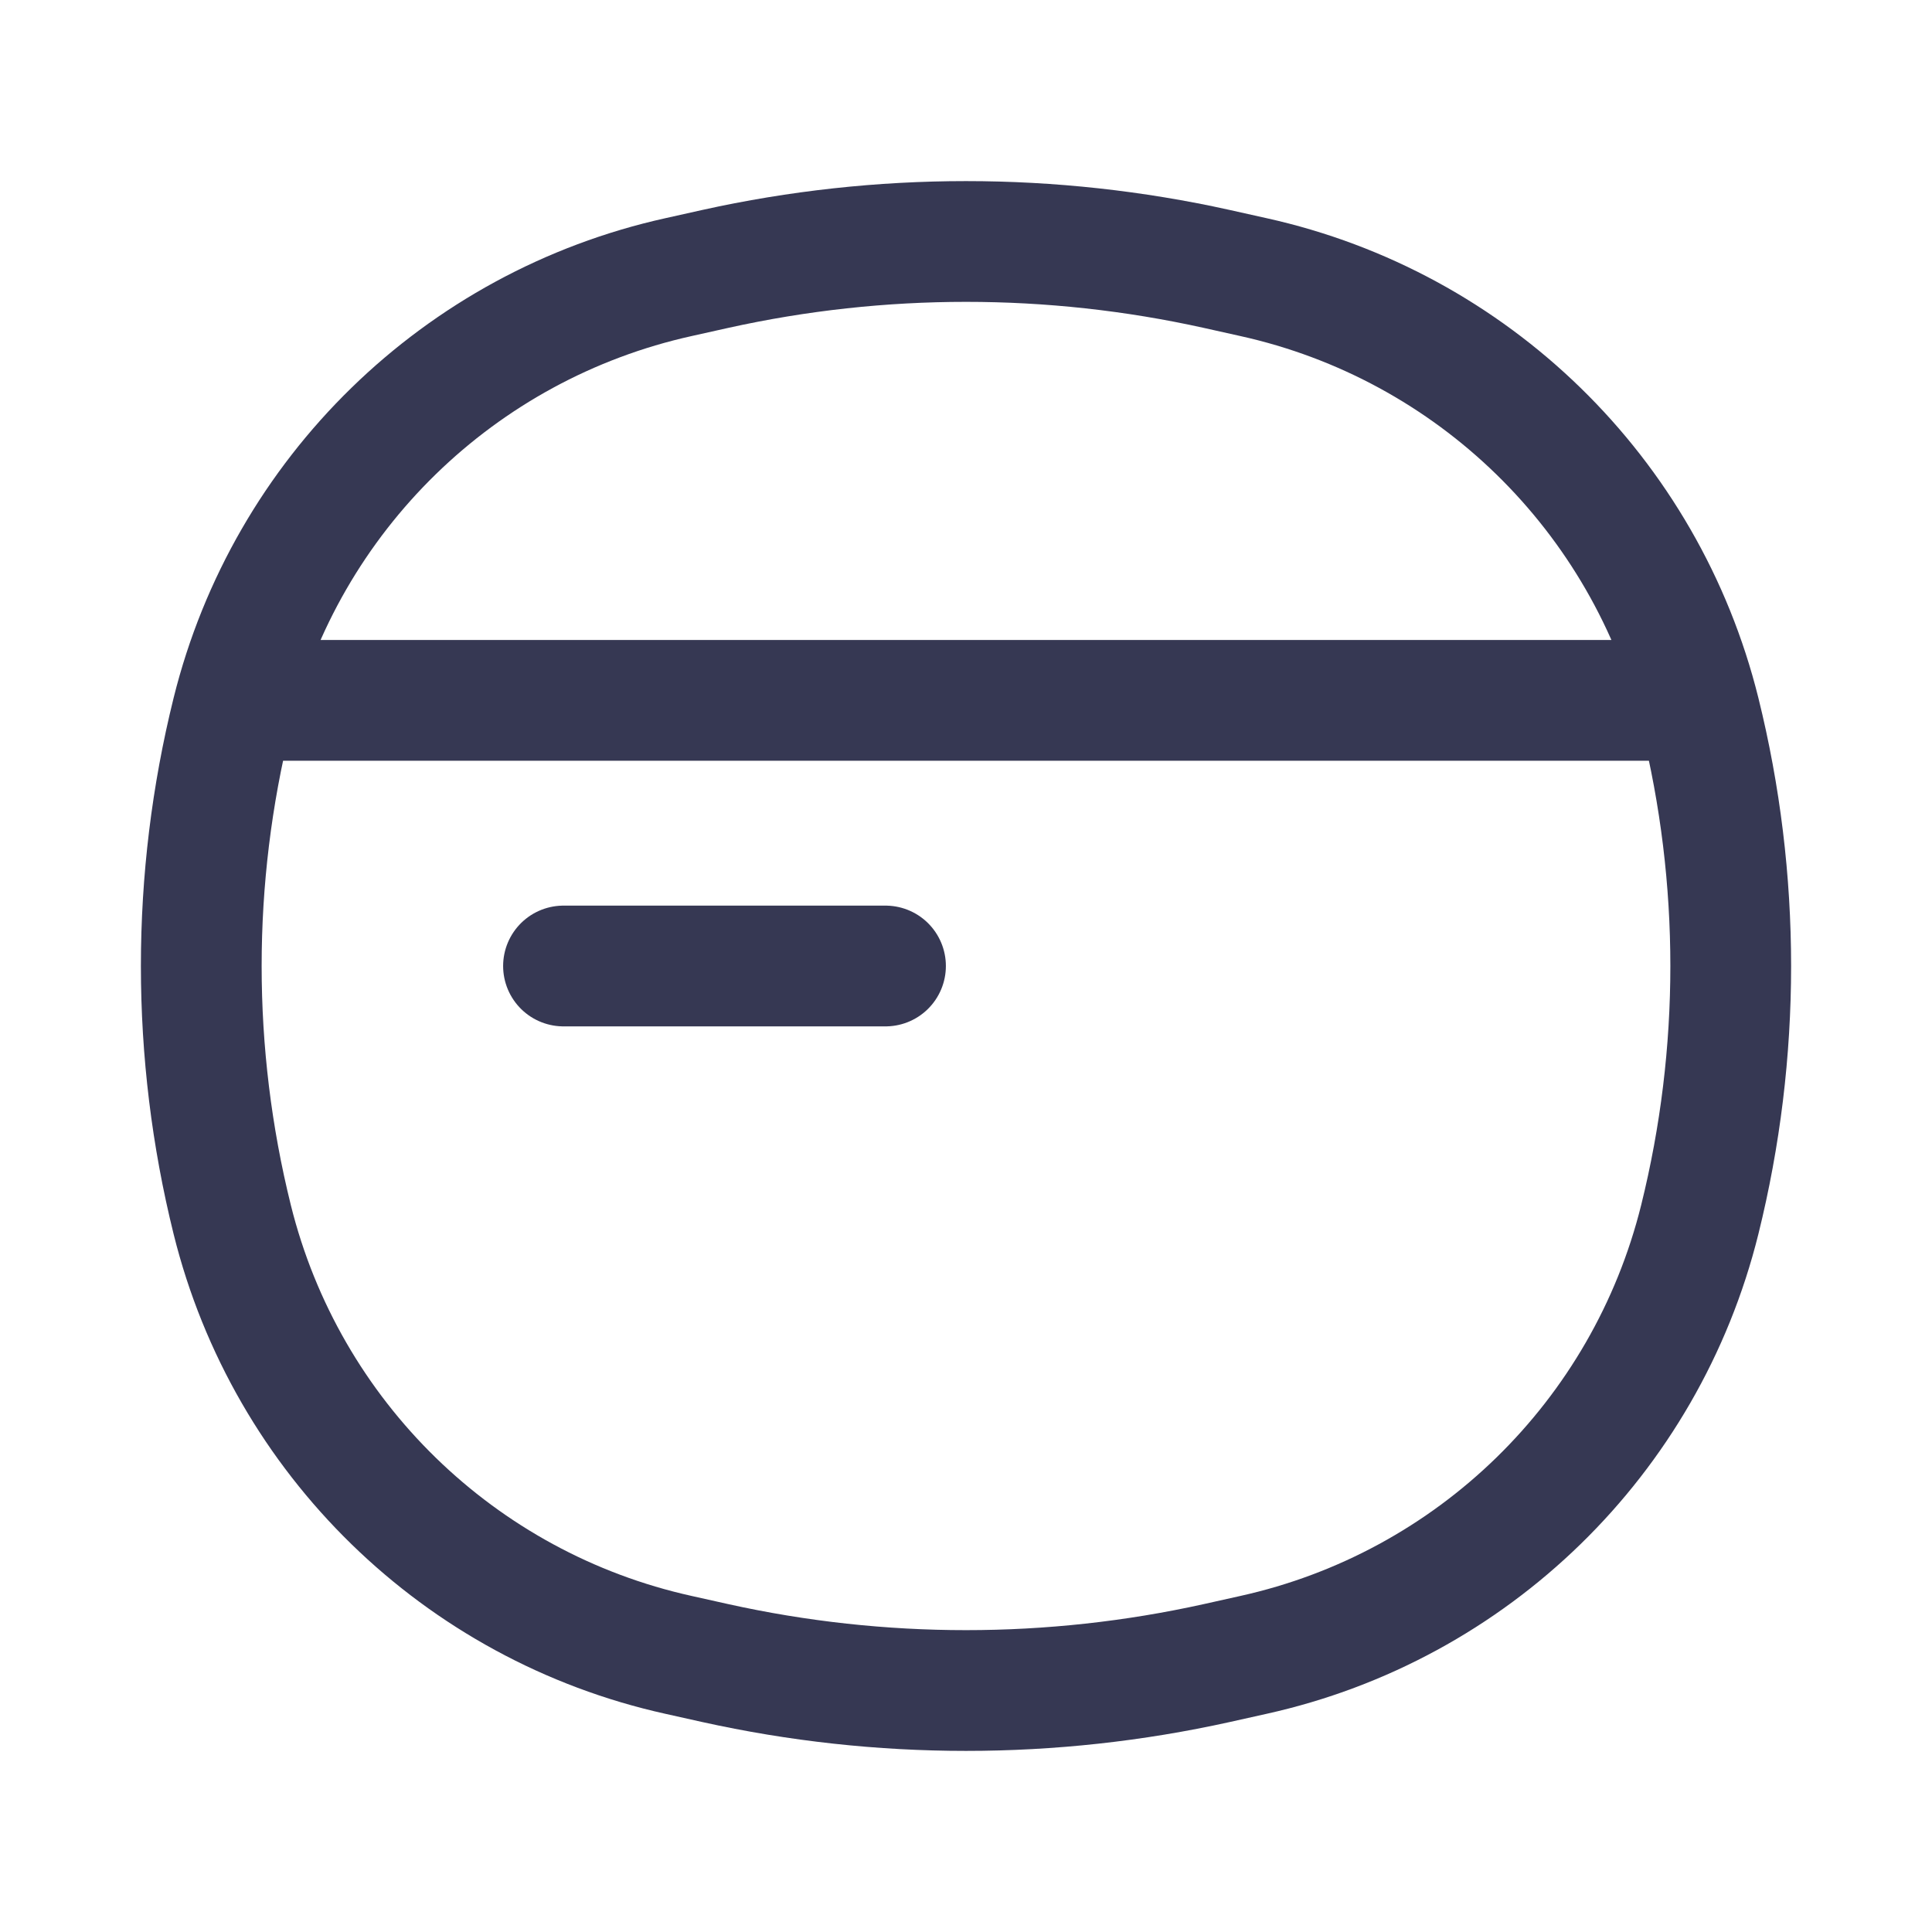 <?xml version="1.0" encoding="utf-8"?><!-- Uploaded to: SVG Repo, www.svgrepo.com, Generator: SVG Repo Mixer Tools -->
<svg width="800px" height="800px" viewBox="0 0 24 24" fill="none" xmlns="http://www.w3.org/2000/svg">
<path d="M3.203 8.7H20.797M2.885 15.151C2.372 13.082 2.372 10.918 2.885 8.849C3.558 6.14 5.706 4.045 8.431 3.442L8.884 3.341C10.937 2.886 13.063 2.886 15.116 3.341L15.569 3.442C18.294 4.045 20.442 6.14 21.115 8.849C21.628 10.918 21.628 13.082 21.115 15.151C20.442 17.86 18.294 19.955 15.569 20.558L15.116 20.659C13.063 21.114 10.937 21.114 8.884 20.659L8.431 20.558C5.706 19.955 3.558 17.86 2.885 15.151Z" stroke="#363853" stroke-width="1.5"/>
<path d="M7 12L11 12" stroke="#363853" stroke-width="1.5" stroke-linecap="round"/>
</svg>